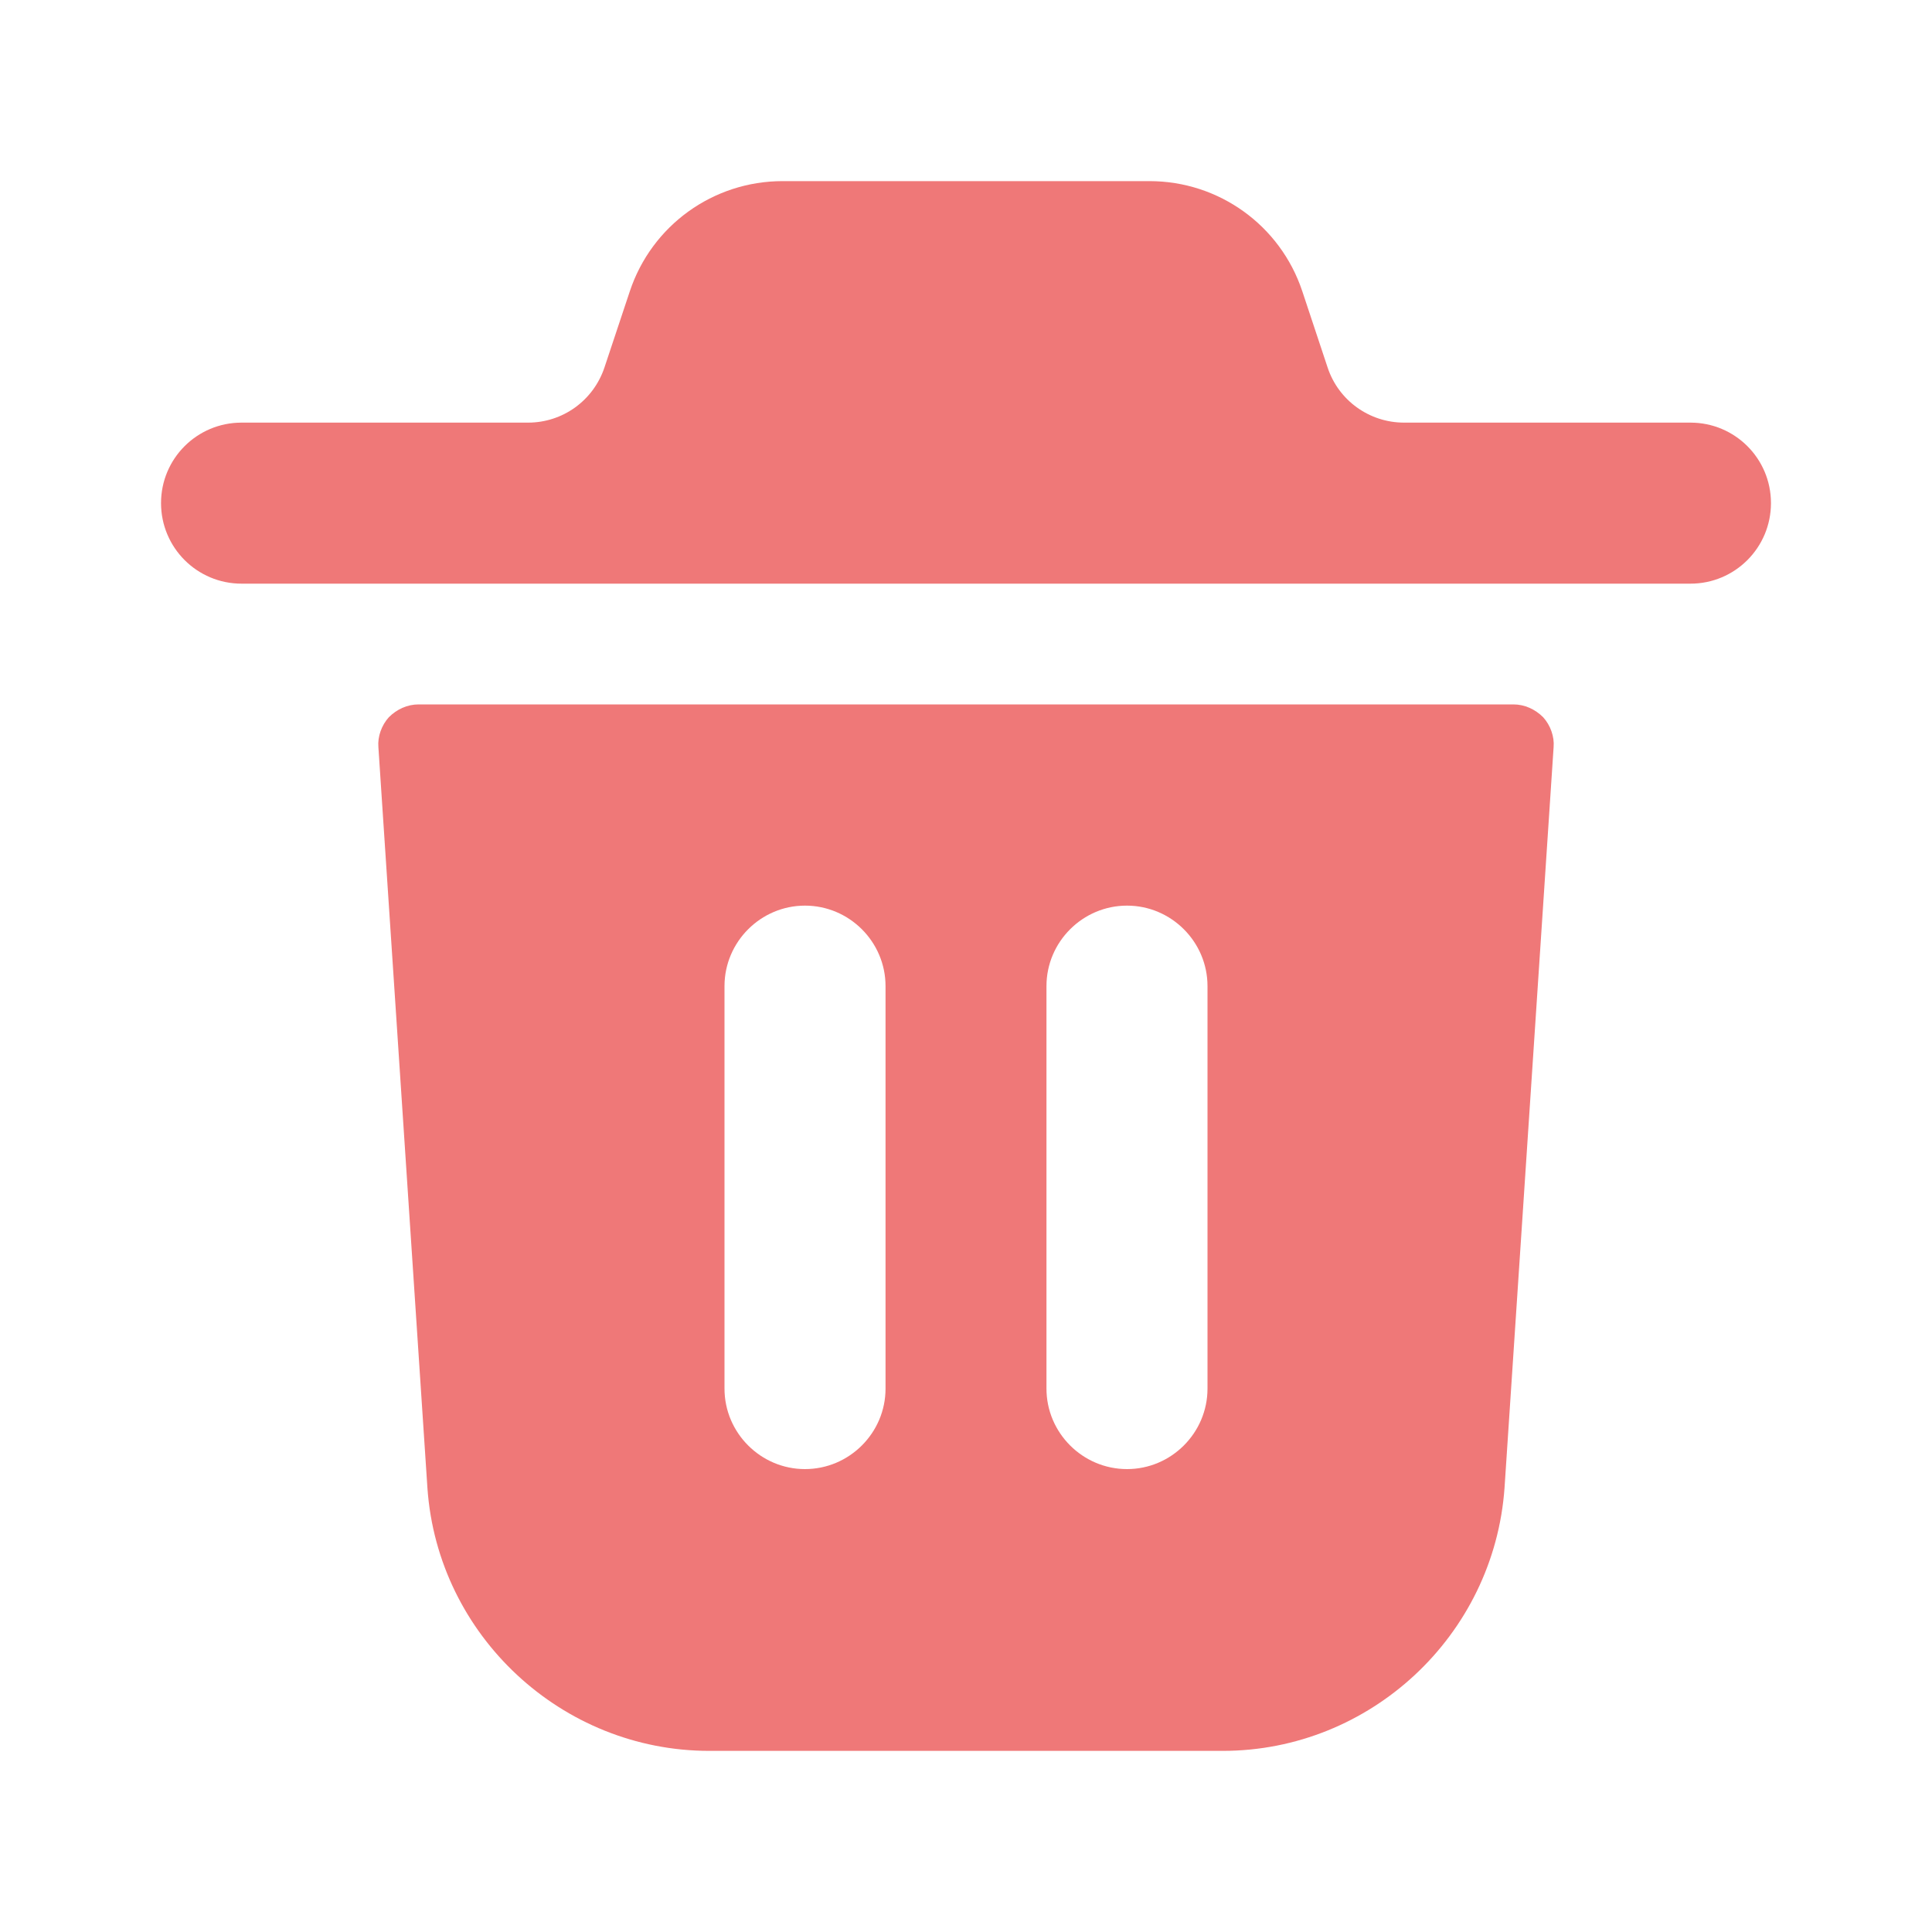 <svg width="20" height="20" viewBox="0 0 20 20" fill="none" xmlns="http://www.w3.org/2000/svg">
<path d="M18.333 5.208C18.333 5.669 17.96 6.042 17.5 6.042H2.5C2.04 6.042 1.667 5.669 1.667 5.208C1.667 4.747 2.04 4.375 2.5 4.375H5.466C5.825 4.375 6.142 4.147 6.257 3.805L6.52 3.015C6.747 2.333 7.383 1.875 8.101 1.875H11.9C12.618 1.875 13.254 2.333 13.481 3.014L13.744 3.806C13.857 4.146 14.176 4.375 14.535 4.375H17.5C17.96 4.375 18.333 4.747 18.333 5.208ZM16.083 7.733L15.575 15.4C15.467 16.933 14.183 18.125 12.658 18.125H7.342C5.817 18.125 4.533 16.933 4.425 15.408L3.917 7.733C3.908 7.625 3.95 7.508 4.025 7.425C4.108 7.342 4.217 7.292 4.333 7.292H15.667C15.783 7.292 15.892 7.342 15.975 7.425C16.05 7.508 16.092 7.625 16.083 7.733ZM9.167 10.208C9.167 9.75 8.792 9.375 8.333 9.375C7.875 9.375 7.5 9.75 7.5 10.208V14.375C7.5 14.833 7.875 15.208 8.333 15.208C8.792 15.208 9.167 14.833 9.167 14.375V10.208ZM12.5 10.208C12.5 9.75 12.125 9.375 11.667 9.375C11.208 9.375 10.833 9.75 10.833 10.208V14.375C10.833 14.833 11.208 15.208 11.667 15.208C12.125 15.208 12.5 14.833 12.5 14.375V10.208Z" fill="#EB5757" fill-opacity="0.8"/>
</svg>
